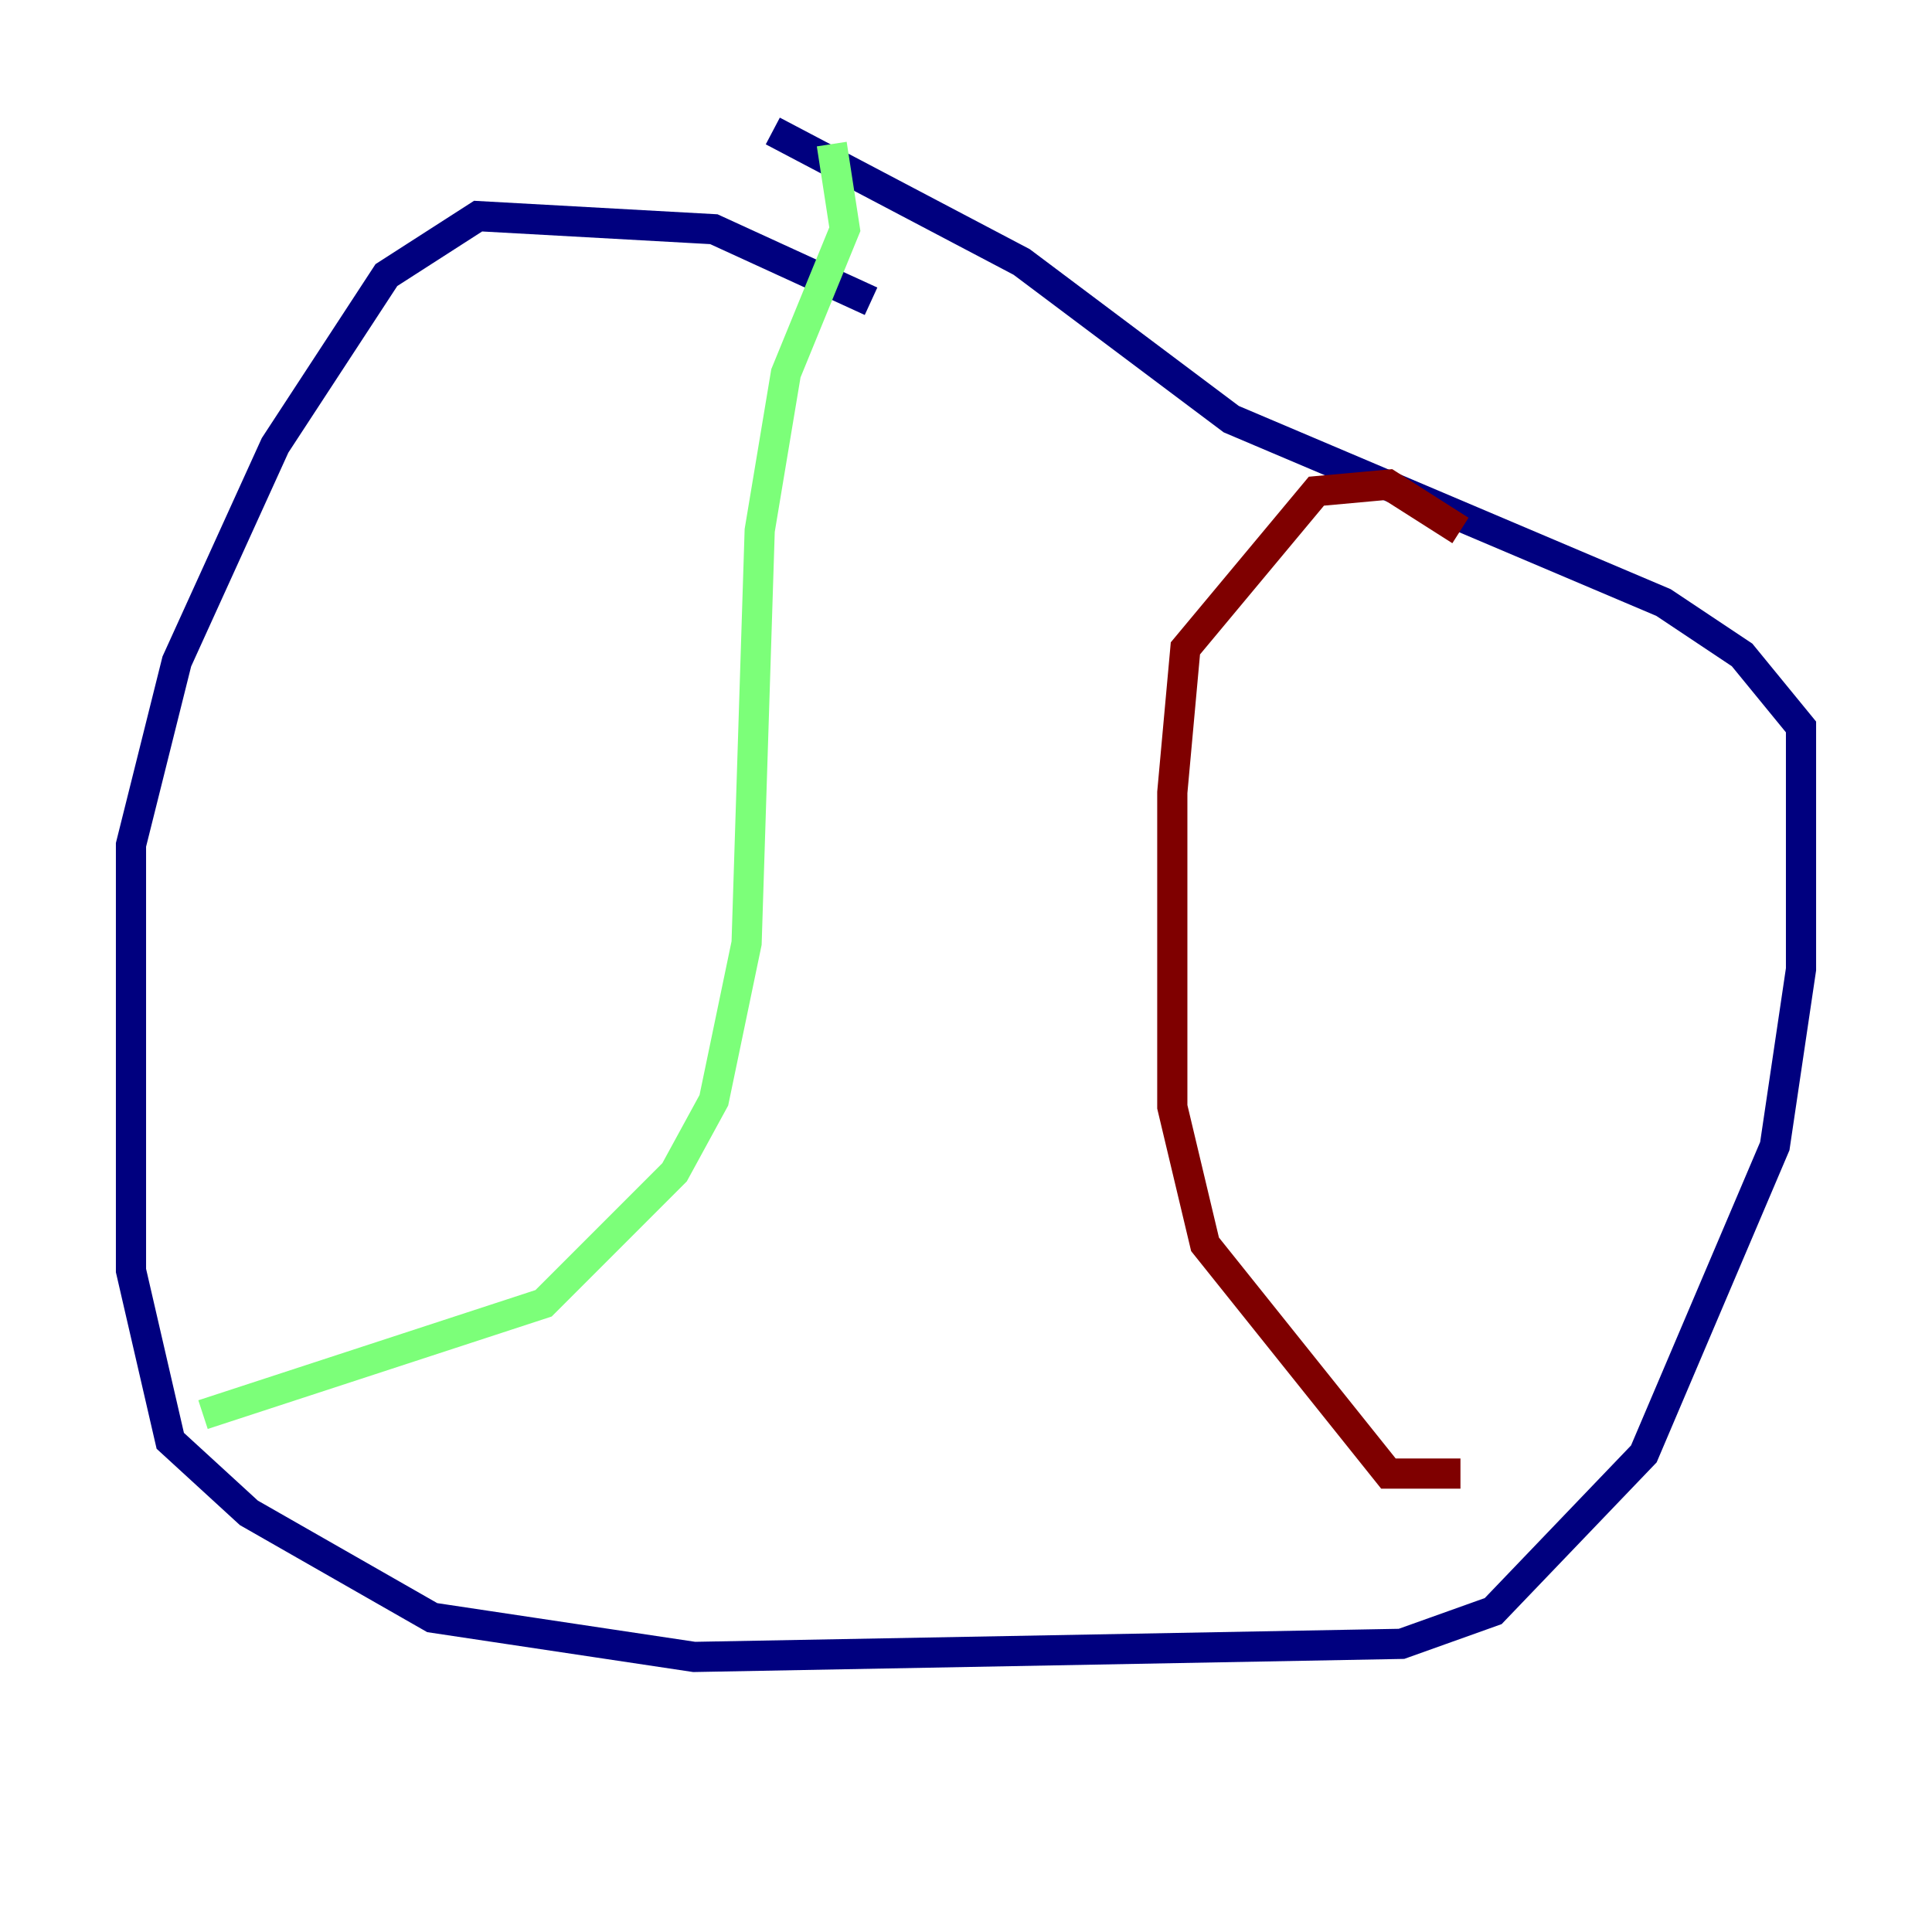 <?xml version="1.0" encoding="utf-8" ?>
<svg baseProfile="tiny" height="128" version="1.2" viewBox="0,0,128,128" width="128" xmlns="http://www.w3.org/2000/svg" xmlns:ev="http://www.w3.org/2001/xml-events" xmlns:xlink="http://www.w3.org/1999/xlink"><defs /><polyline fill="none" points="57.709,19.959 47.295,15.186 31.675,14.319 25.6,18.224 18.224,29.505 11.715,43.824 8.678,55.973 8.678,84.176 11.281,95.458 16.488,100.231 28.637,107.173 45.993,109.776 92.854,108.909 98.929,106.739 108.909,96.325 117.586,75.932 119.322,64.217 119.322,48.163 115.417,43.39 110.21,39.919 81.573,27.77 67.688,17.356 51.2,8.678" stroke="#00007f" stroke-width="2" /><polyline fill="none" points="55.105,9.546 55.973,15.186 52.068,24.732 50.332,35.146 49.464,62.481 47.295,72.895 44.691,77.668 36.014,86.346 13.451,93.722" stroke="#7cff79" stroke-width="2" /><polyline fill="none" points="96.759,35.146 91.986,32.108 87.214,32.542 78.536,42.956 77.668,52.502 77.668,73.329 79.837,82.441 91.986,97.627 96.759,97.627" stroke="#7f0000" stroke-width="2" /></svg>